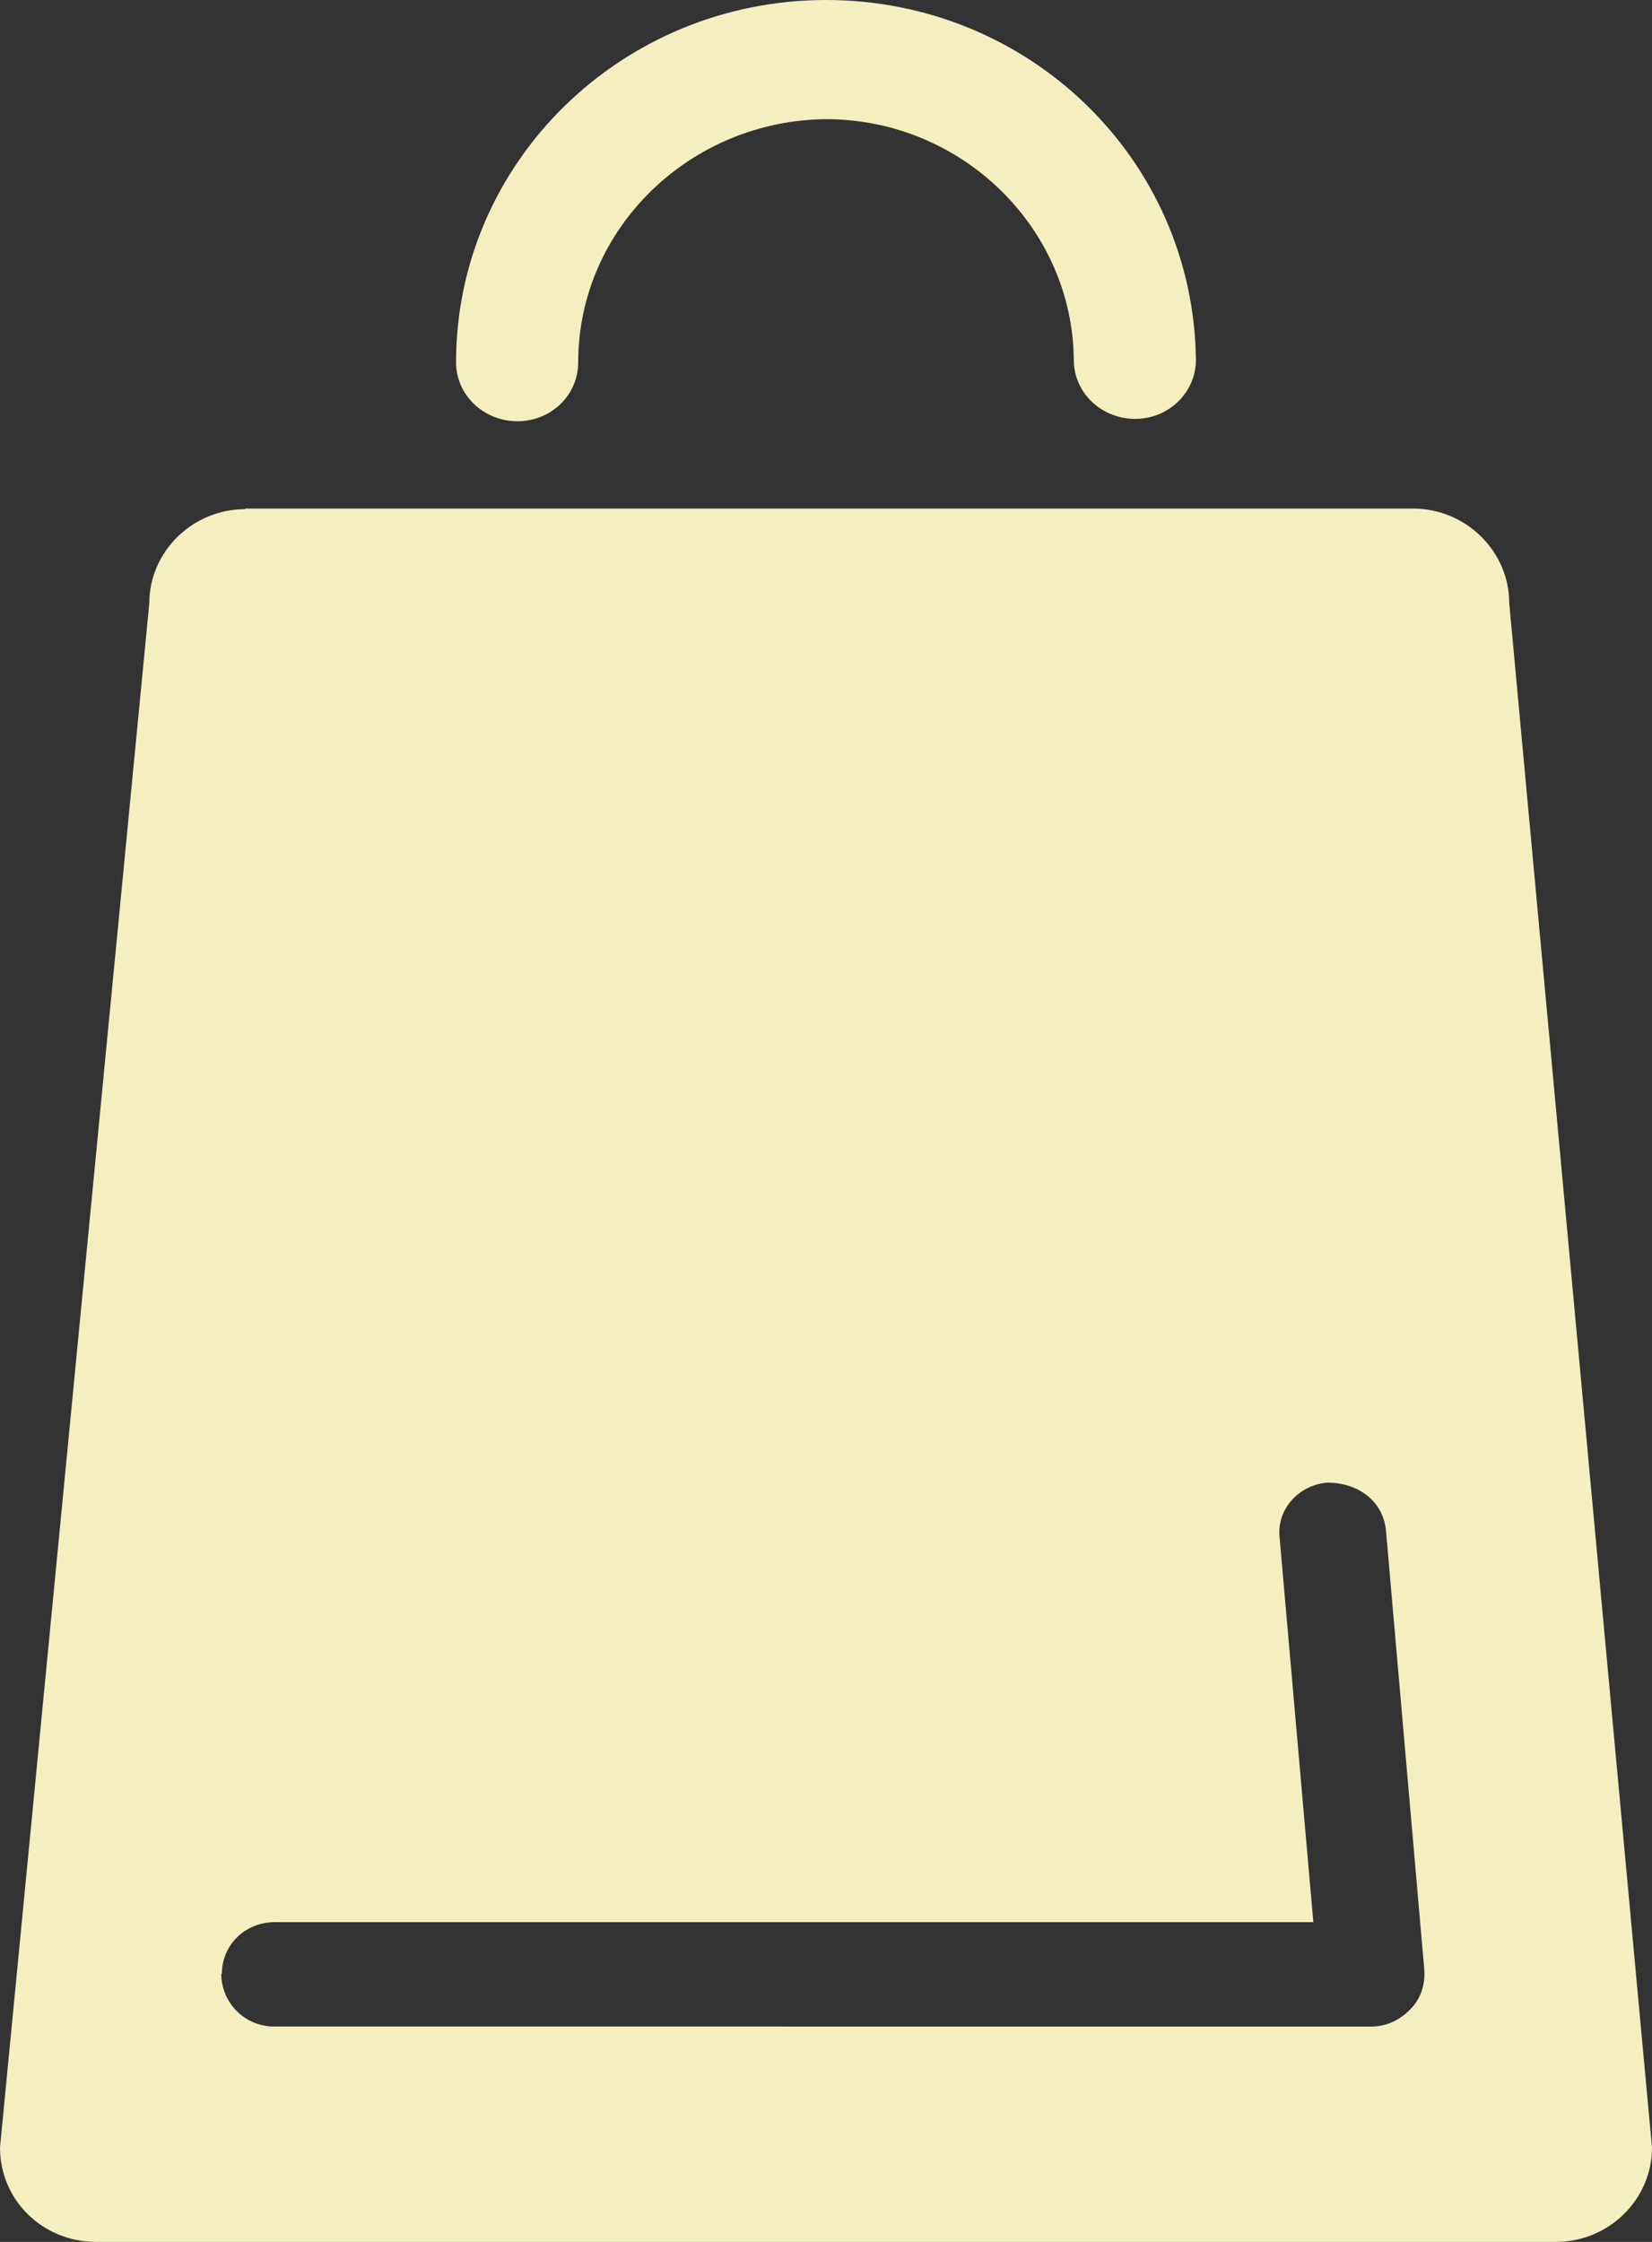 <svg xmlns="http://www.w3.org/2000/svg" width="28" height="38" viewBox="0 0 28 38"><rect x="0" y="0" width="28" height="38" fill="#333333" stroke="none"/><path fill="#f5eec1" d="M14 0c-3.46 0-6.27 2.75-6.27 6.14 0 .56.47 1 1.04 1 .57 0 1.03-.44 1.03-1 0-2.27 1.9-4.1 4.2-4.12 2.3 0 4.18 1.84 4.2 4.08 0 .56.47 1 1.04 1 .57 0 1.03-.45 1.03-1C20.23 2.7 17.44 0 14 0zM4.16 8.63c-.9 0-1.63.72-1.63 1.6L0 36.4C0 37.3.73 38 1.63 38h24.74c.9 0 1.63-.72 1.63-1.6l-2.42-26.18c0-.87-.73-1.6-1.63-1.6H4.15zm-.4 24.83c0-.5.4-.88.9-.88h17.6l-.57-6.5c-.06-.48.3-.9.8-.95.55 0 .95.33 1 .8l.65 7.45c.02.25-.06.5-.23.67-.17.18-.4.3-.67.3H4.65c-.5 0-.9-.4-.9-.9"/></svg>